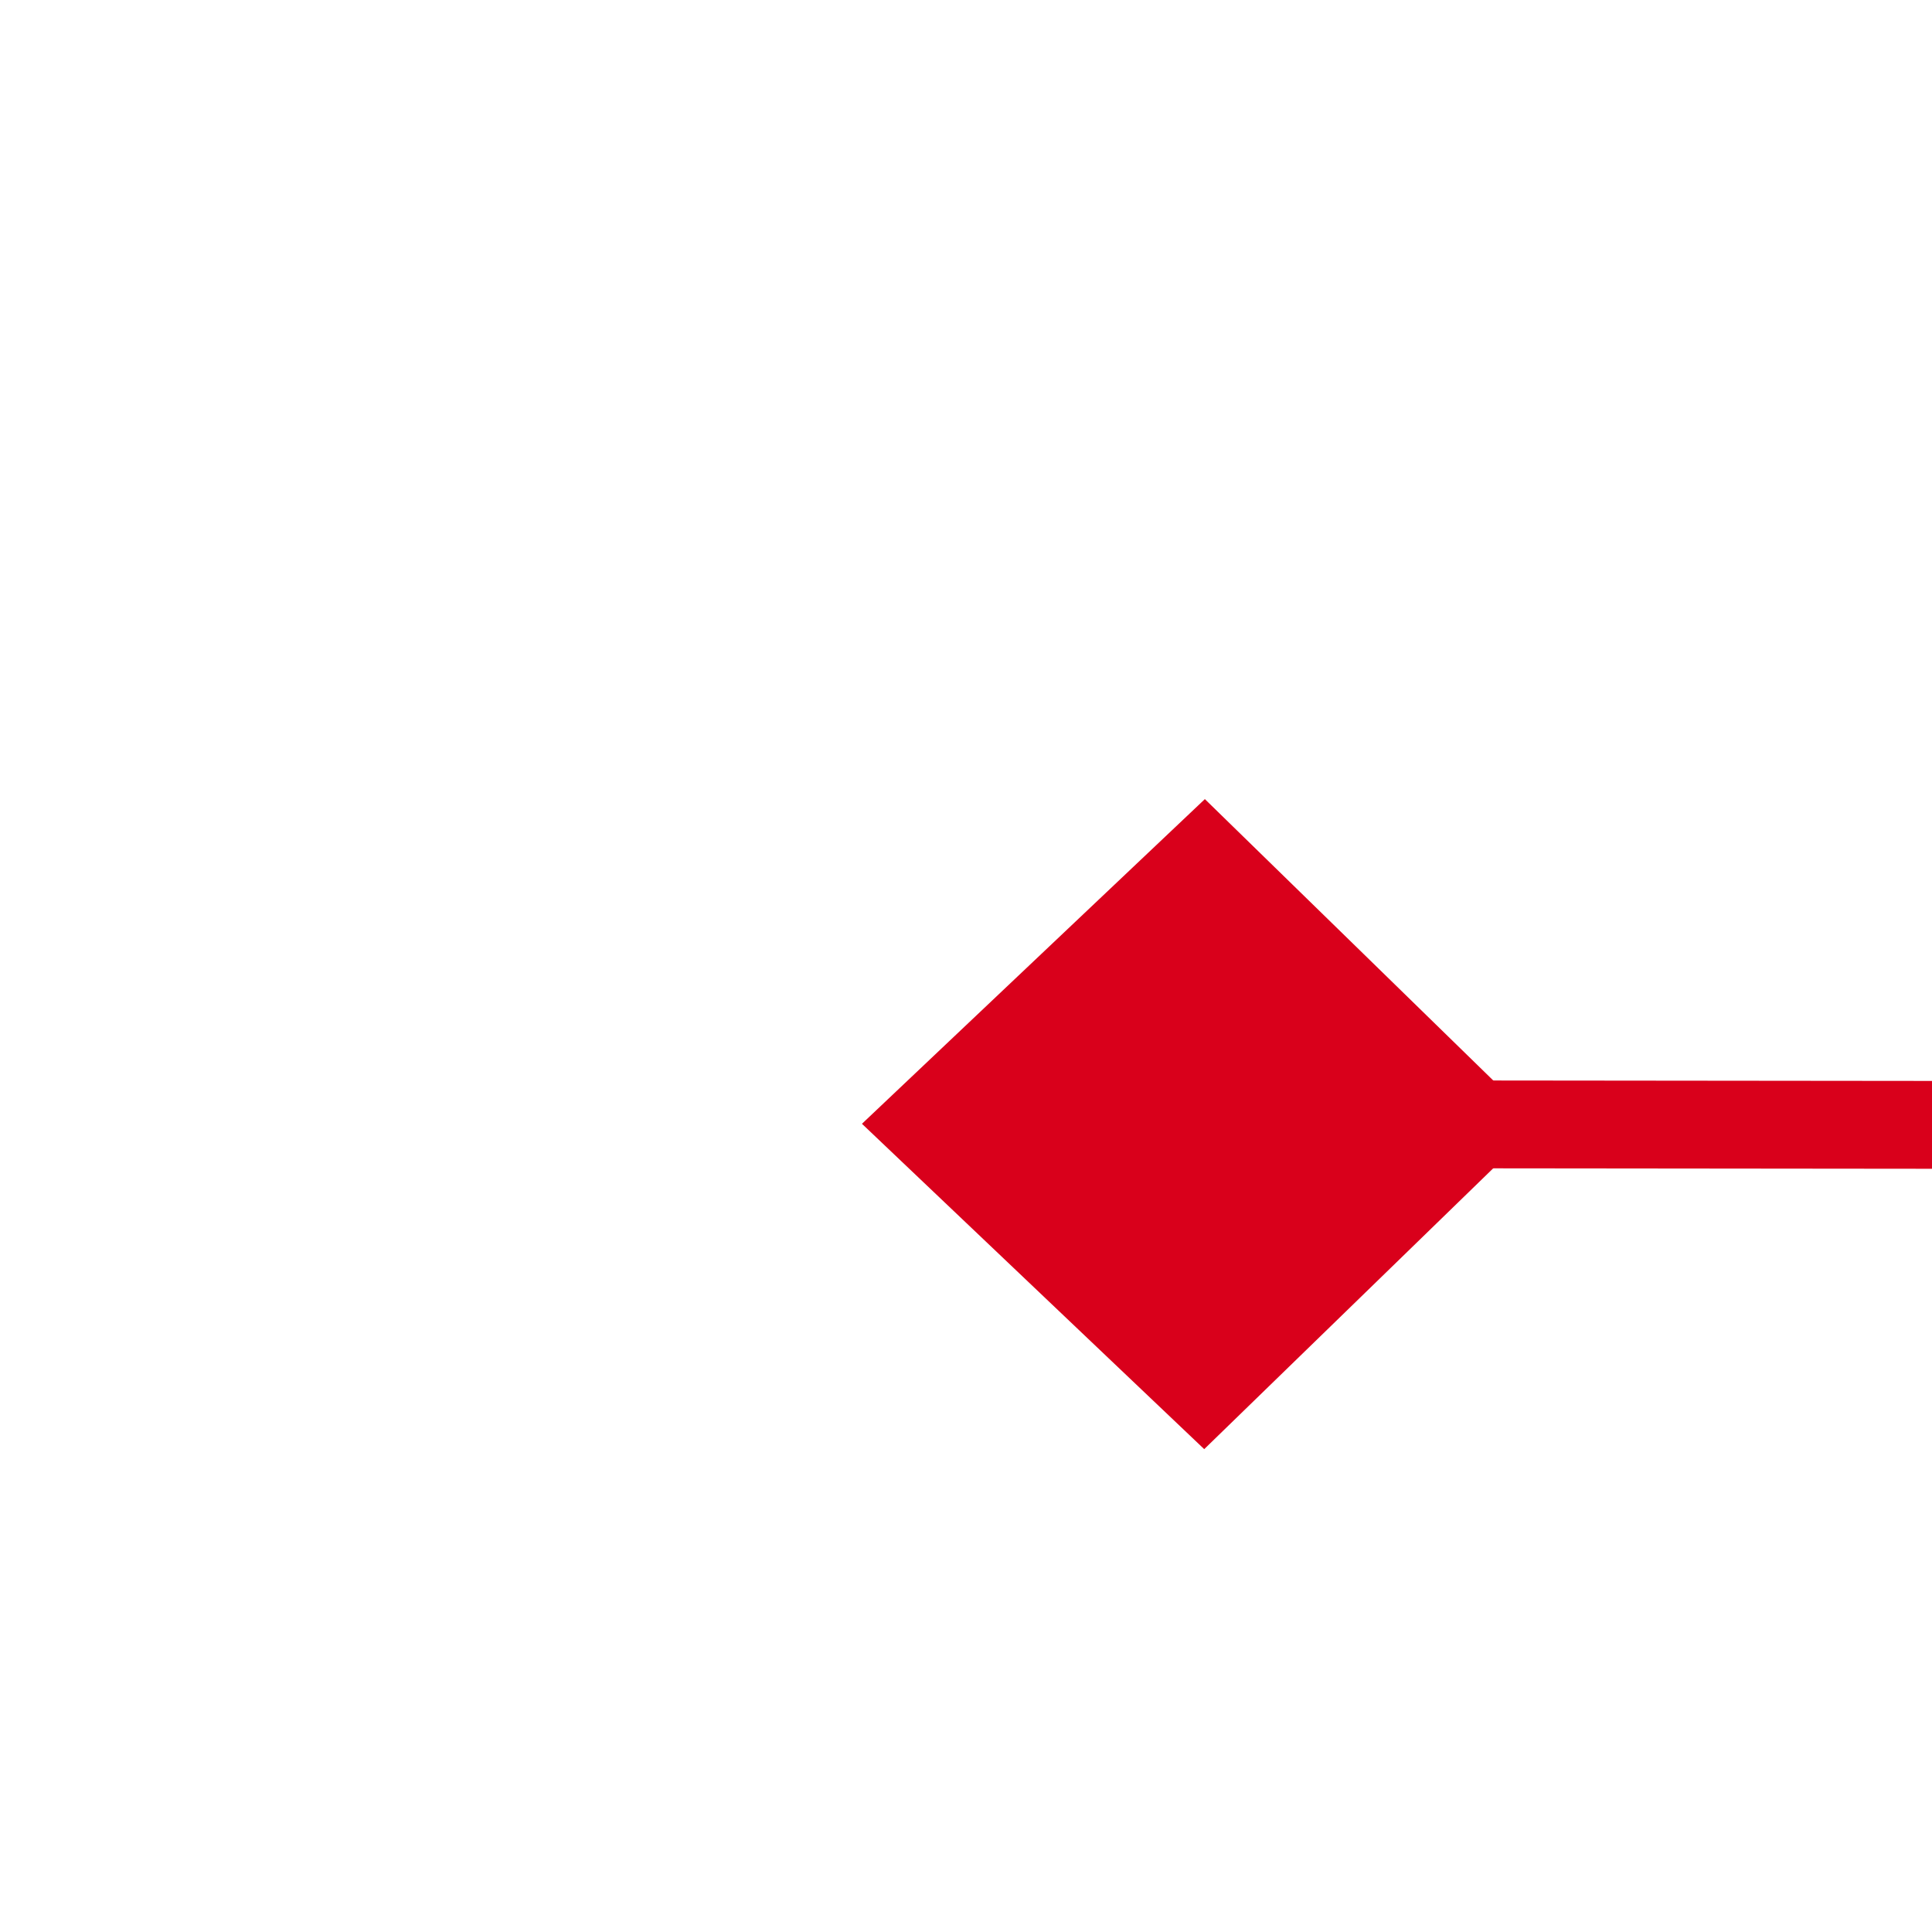 ﻿<?xml version="1.0" encoding="utf-8"?>
<svg version="1.1" xmlns:xlink="http://www.w3.org/1999/xlink" width="22px" height="22px" preserveAspectRatio="xMinYMid meet" viewBox="208 1227  22 20" xmlns="http://www.w3.org/2000/svg">
  <g transform="matrix(-0.017 1 -1 -0.017 1459.634 1039.622 )">
    <path d="M 220.2 810.9  L 216.5 807  L 212.8 810.9  L 216.5 814.7  L 220.2 810.9  Z M 212.8 1234.1  L 216.5 1238  L 220.2 1234.1  L 216.5 1230.3  L 212.8 1234.1  Z " fill-rule="nonzero" fill="#d9001b" stroke="none" transform="matrix(1 -0.016 0.016 1 -16.086 3.539 )" />
    <path d="M 216.5 808  L 216.5 1237  " stroke-width="1" stroke="#d9001b" fill="none" transform="matrix(1 -0.016 0.016 1 -16.086 3.539 )" />
  </g>
</svg>